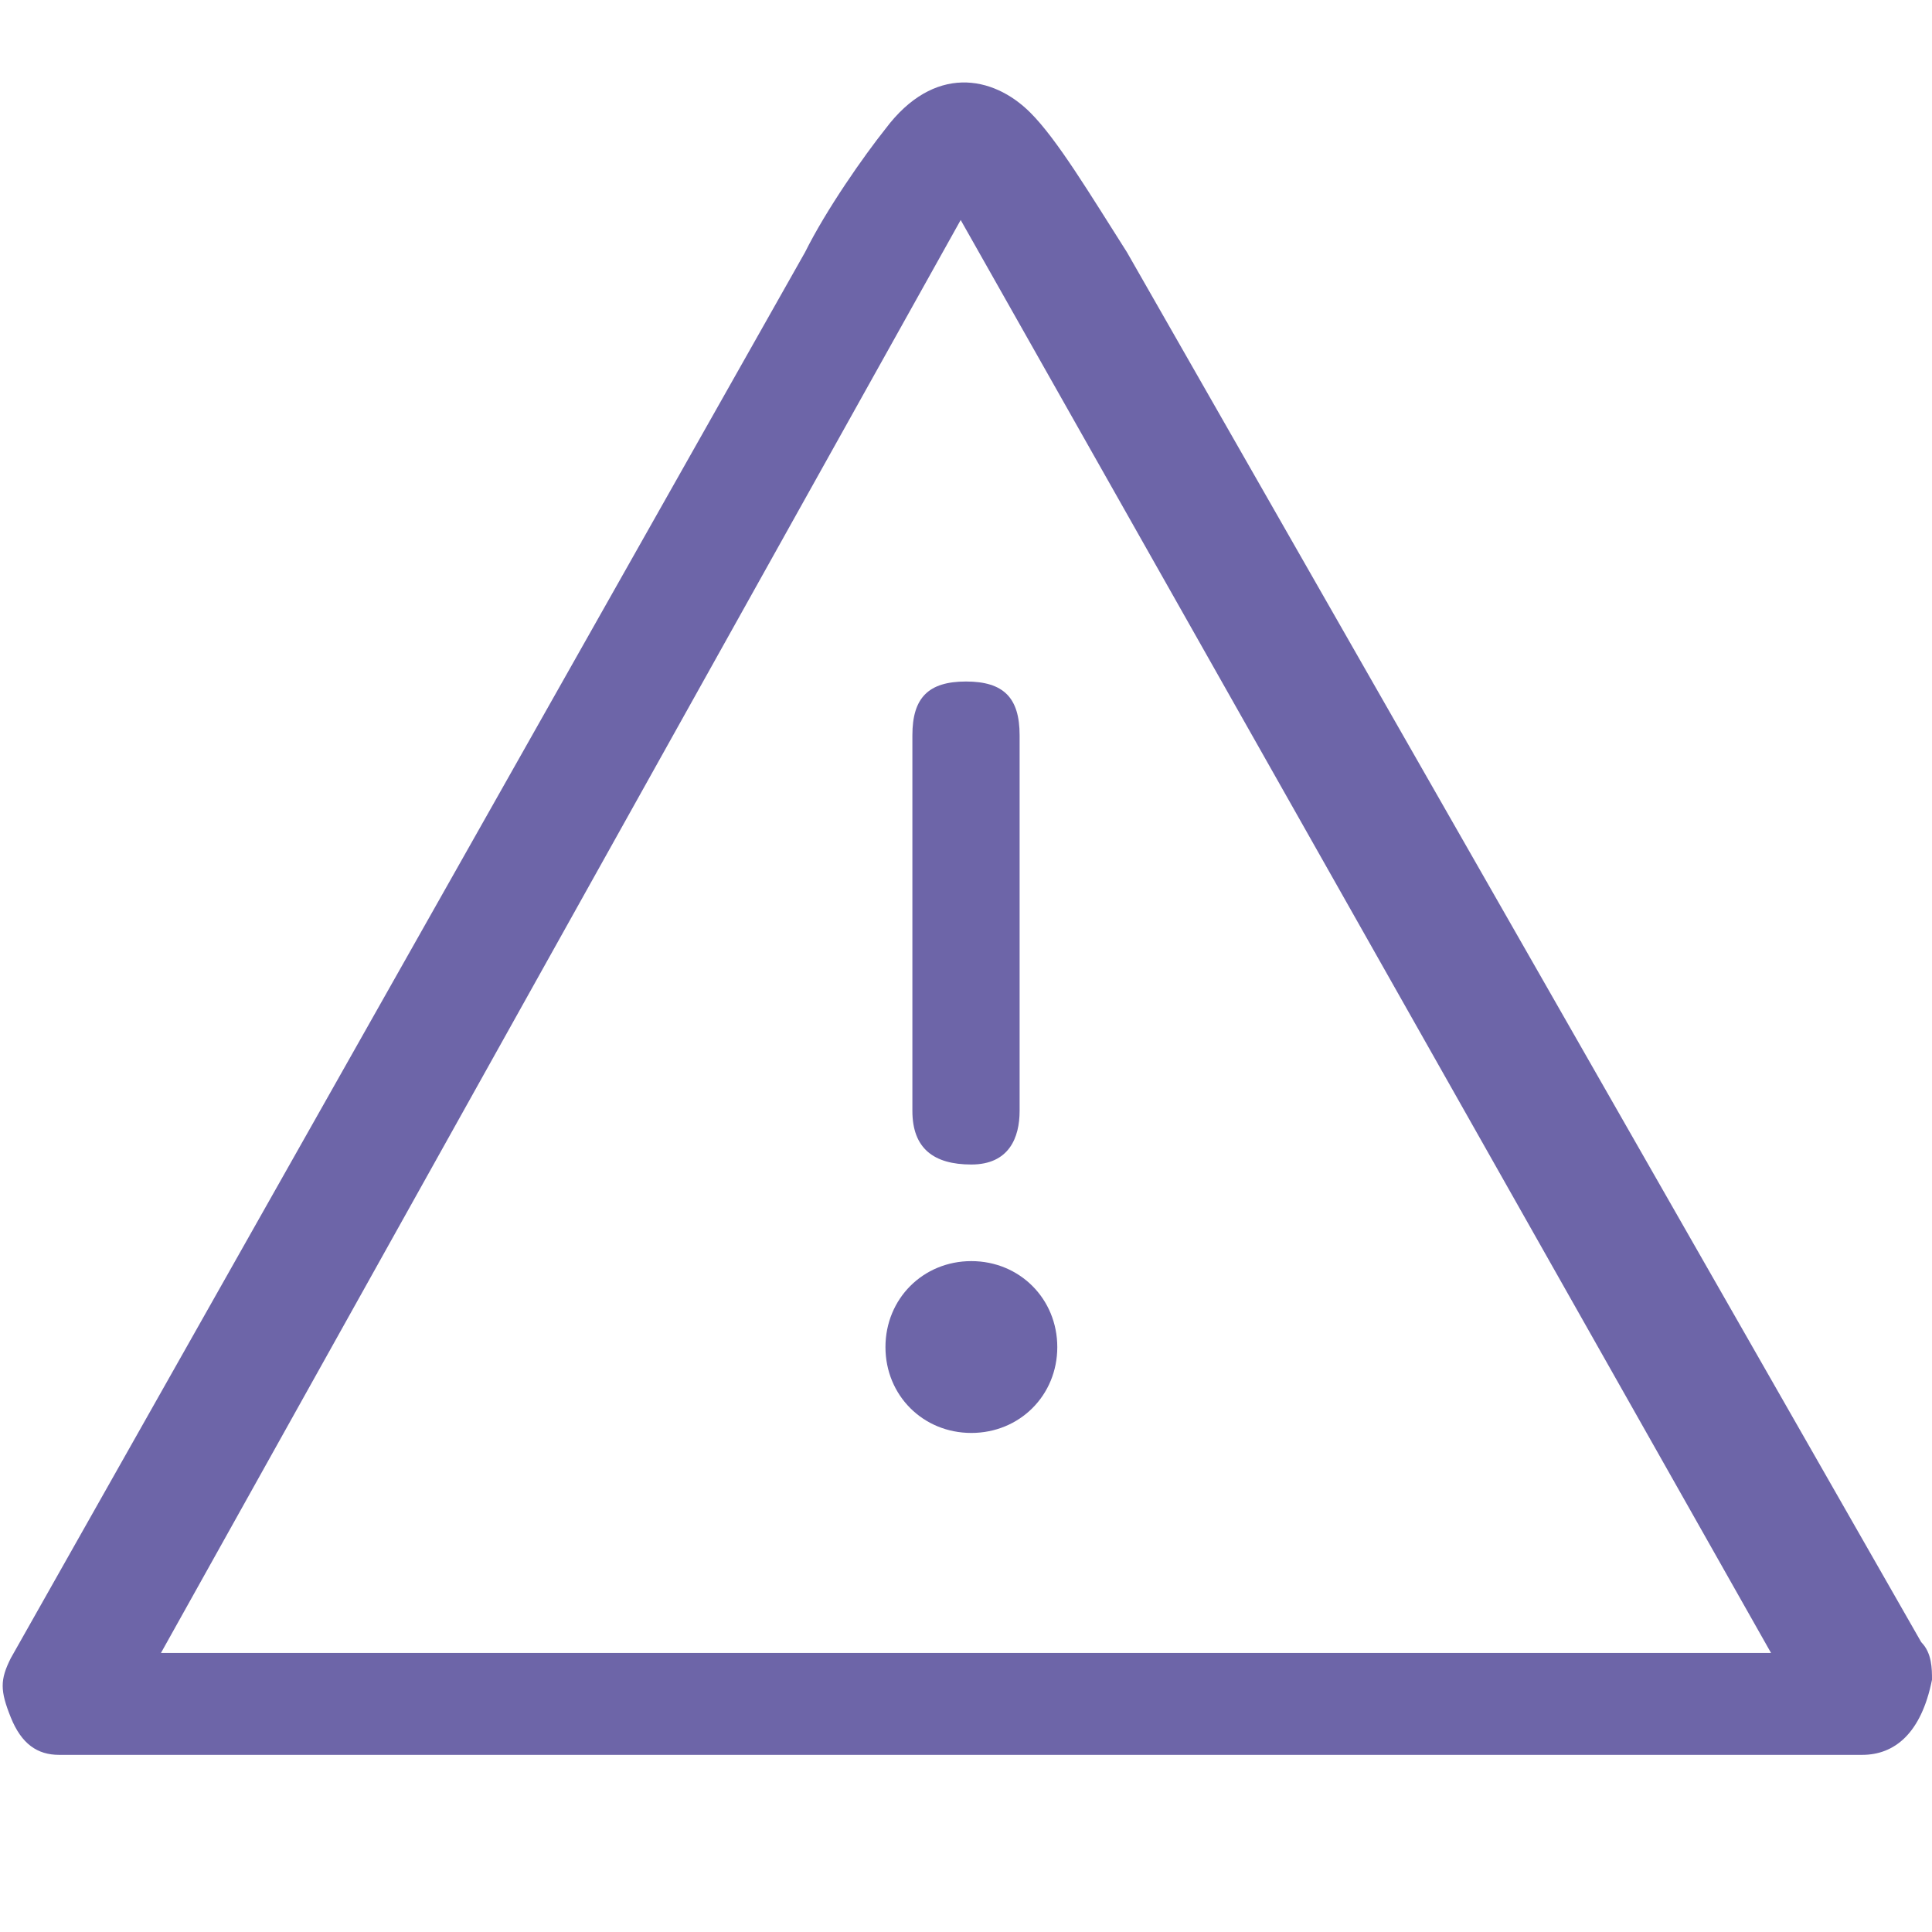 <?xml version="1.0" encoding="UTF-8"?>
<svg width="16px" height="16px" viewBox="0 0 16 16" version="1.1" xmlns="http://www.w3.org/2000/svg" xmlns:xlink="http://www.w3.org/1999/xlink">
    <!-- Generator: Sketch 60 (88103) - https://sketch.com -->
    <title>icon/feedback</title>
    <desc>Created with Sketch.</desc>
    <g id="Slice" stroke="none" stroke-width="1" fill="none" fill-rule="evenodd">
        <g id="icon/feedback" fill-rule="nonzero">
            <g id="警告">
                <rect id="Rectangle" fill="#000000" opacity="0" x="0" y="0" width="16" height="16"></rect>
                <path d="M8.044,9.644 C7.733,9.644 7.556,9.511 7.556,9.2 L7.556,6.089 C7.556,5.778 7.689,5.644 8,5.644 C8.311,5.644 8.444,5.778 8.444,6.089 L8.444,9.2 C8.444,9.422 8.356,9.644 8.044,9.644 Z M8.044,11.867 C7.644,11.867 7.333,11.556 7.333,11.156 C7.333,10.756 7.644,10.444 8.044,10.444 C8.444,10.444 8.756,10.756 8.756,11.156 C8.756,11.556 8.444,11.867 8.044,11.867 Z M15.422,14.533 L0.489,14.533 C0.311,14.533 0.178,14.444 0.089,14.222 C7.2858386e-17,14 7.2858386e-17,13.911 0.089,13.733 L6.667,2.089 C6.844,1.733 7.156,1.289 7.333,1.067 C7.733,0.533 8.222,0.622 8.533,0.933 C8.756,1.156 9.022,1.6 9.333,2.089 L15.911,13.6 C16,13.689 16,13.822 16,13.911 C15.911,14.356 15.689,14.533 15.422,14.533 Z M7.956,1.822 L1.333,13.689 L14.667,13.689 L7.956,1.822 Z" id="Shape" fill="#6D65A8"></path>
            </g>
        </g>
    </g>
</svg>